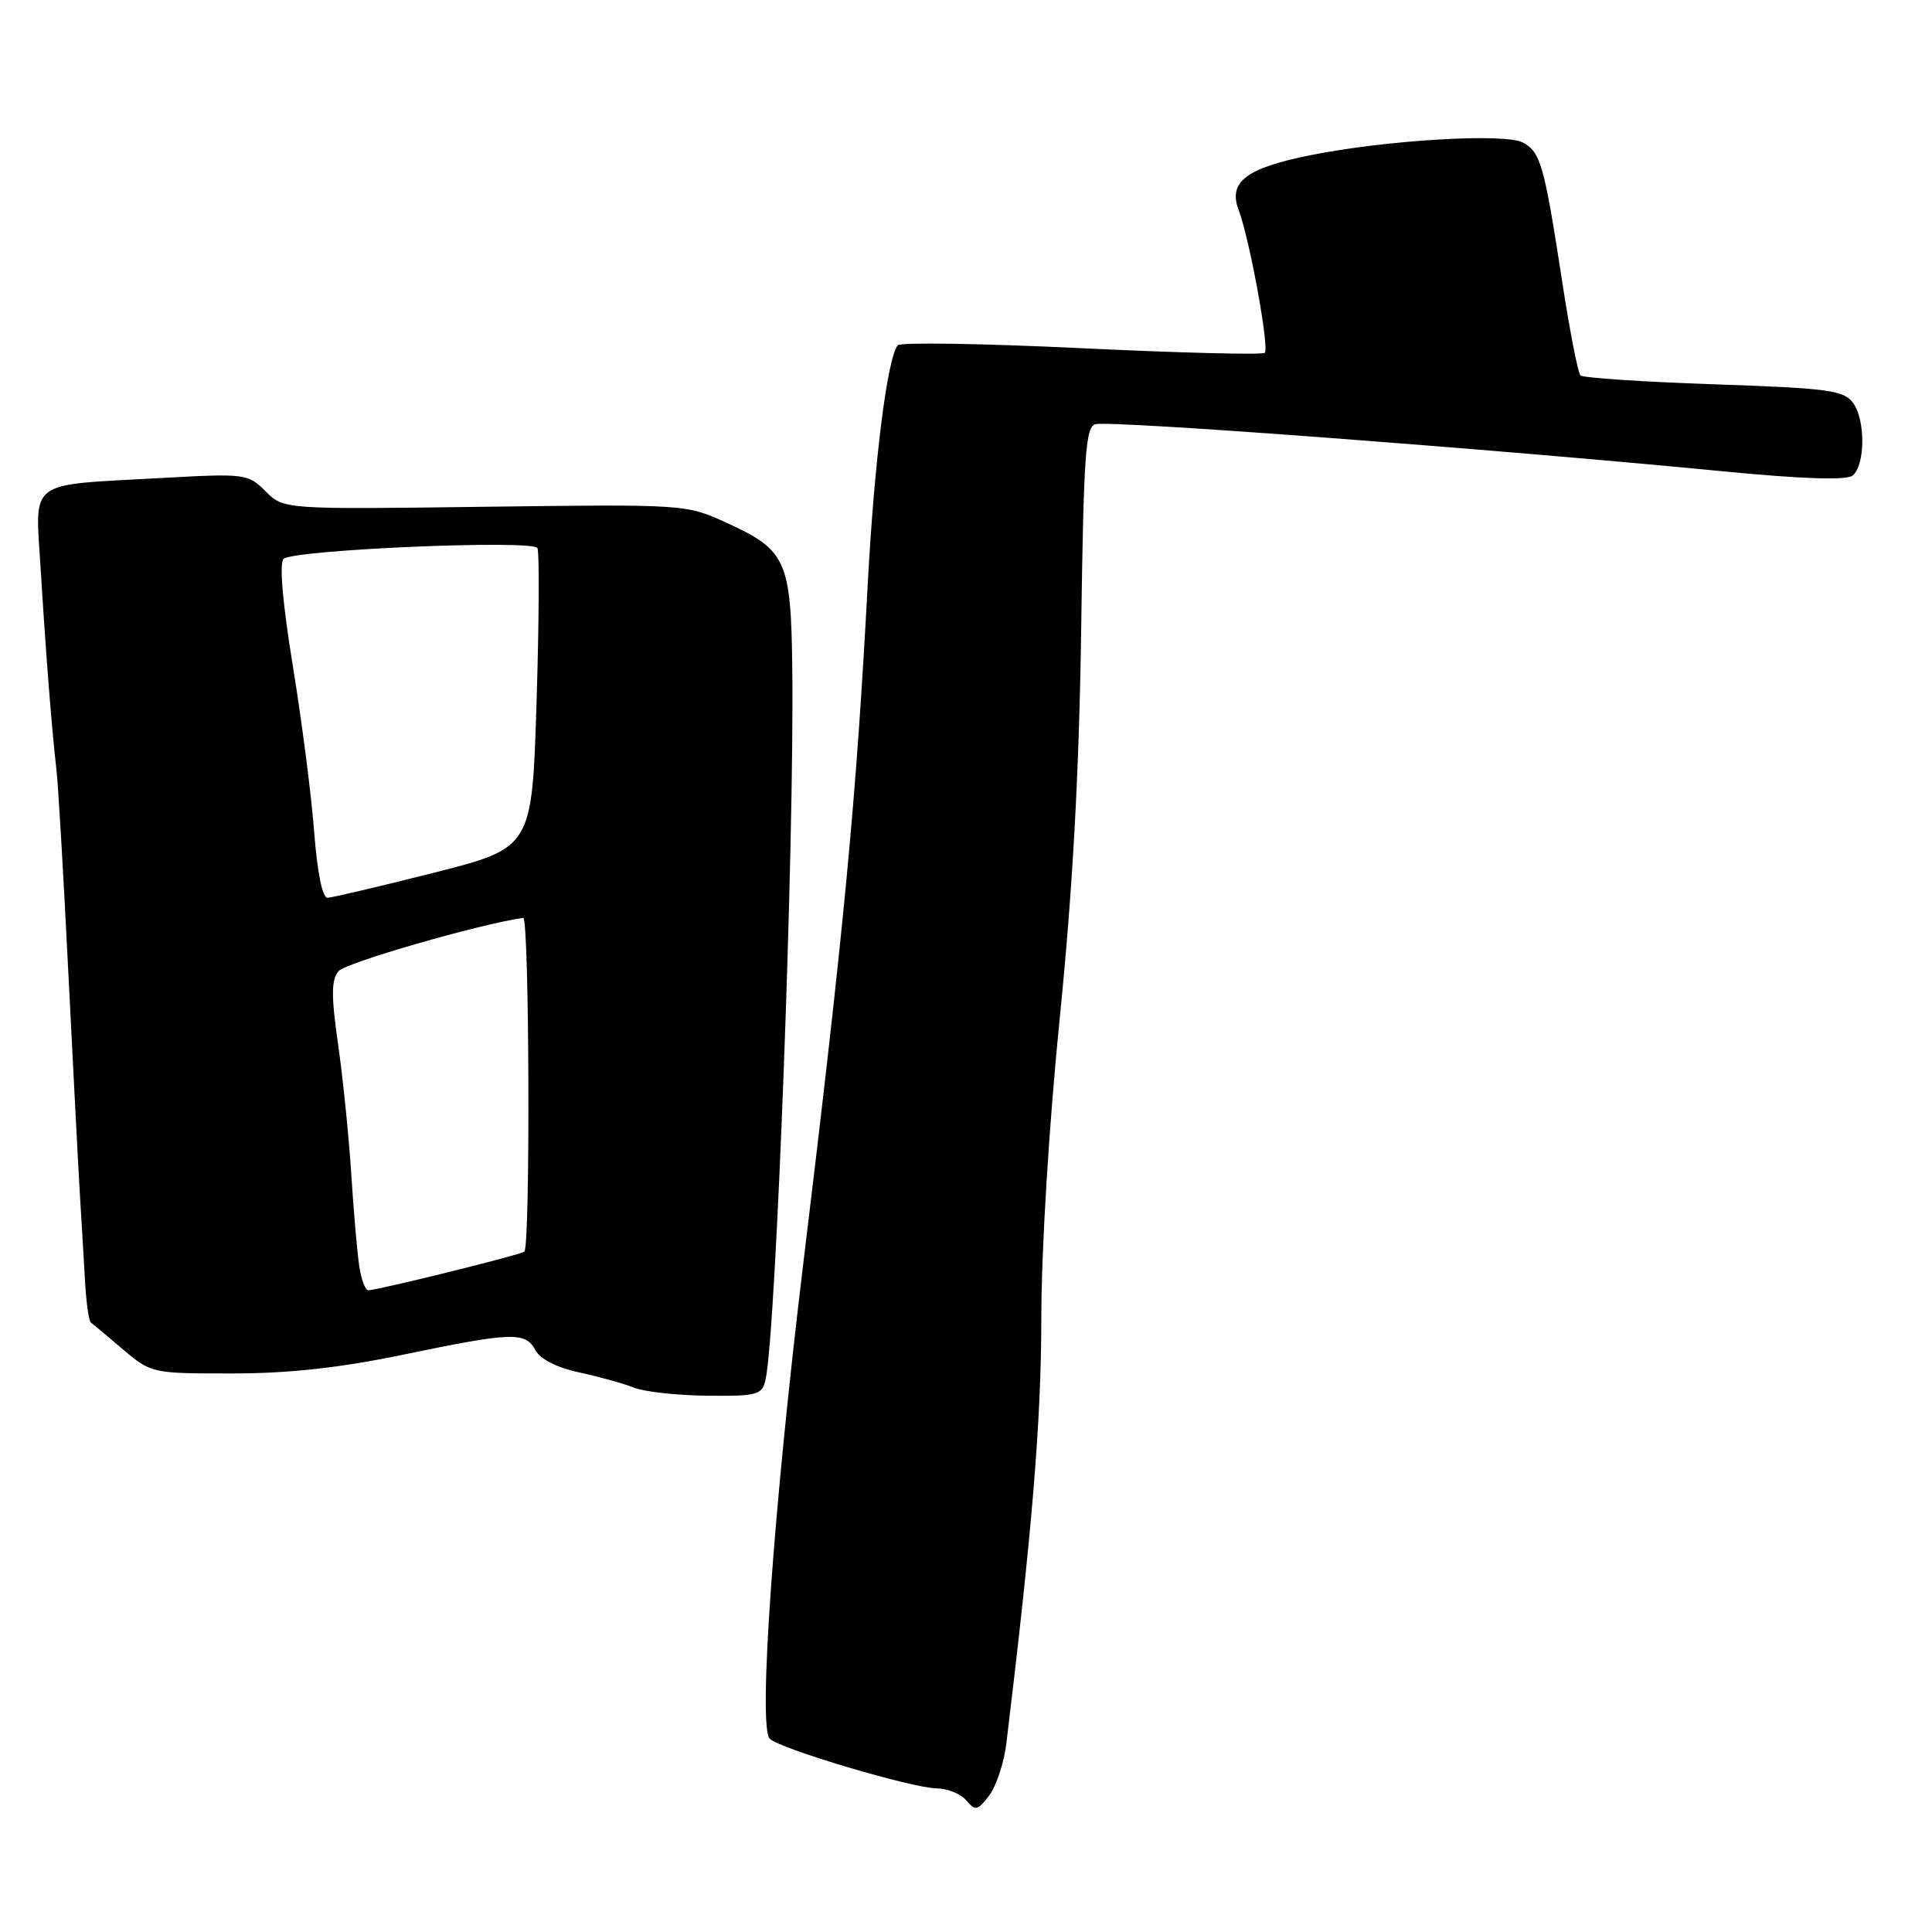 <?xml version="1.0" encoding="UTF-8" standalone="no"?>
<!DOCTYPE svg PUBLIC "-//W3C//DTD SVG 1.1//EN" "http://www.w3.org/Graphics/SVG/1.1/DTD/svg11.dtd" >
<svg xmlns="http://www.w3.org/2000/svg" xmlns:xlink="http://www.w3.org/1999/xlink" version="1.1" viewBox="0 0 256 256">
 <g >
 <path fill="currentColor"
d=" M 133.34 231.07 C 136.77 202.82 137.97 188.24 137.98 174.71 C 137.99 165.39 139.00 149.02 140.44 134.71 C 142.14 117.81 142.99 102.35 143.26 83.50 C 143.59 60.07 143.84 56.46 145.19 56.20 C 147.71 55.72 197.24 59.44 228.40 62.46 C 238.92 63.48 244.70 63.66 245.49 63.01 C 247.16 61.62 247.20 55.65 245.55 53.40 C 244.32 51.71 242.28 51.44 227.08 50.92 C 217.69 50.60 209.73 50.07 209.41 49.74 C 209.09 49.42 208.00 43.83 207.00 37.33 C 204.62 21.84 204.14 20.15 201.79 18.89 C 199.40 17.61 183.65 18.55 173.60 20.57 C 165.10 22.28 162.71 24.11 164.13 27.84 C 165.57 31.62 168.22 46.12 167.59 46.75 C 167.30 47.04 156.38 46.76 143.33 46.14 C 130.28 45.51 119.31 45.34 118.96 45.75 C 117.58 47.37 115.85 61.10 114.98 77.40 C 113.45 106.06 111.88 122.60 106.43 167.50 C 102.47 200.12 100.44 228.84 101.99 230.39 C 103.32 231.72 120.84 236.93 124.13 236.97 C 125.57 236.99 127.34 237.71 128.06 238.58 C 129.24 239.99 129.55 239.92 131.08 237.90 C 132.01 236.66 133.03 233.58 133.34 231.07 Z  M 101.45 182.75 C 102.84 176.30 105.27 111.69 104.98 88.50 C 104.81 74.30 104.18 72.89 96.36 69.31 C 90.90 66.81 90.90 66.81 64.24 67.15 C 37.59 67.50 37.59 67.50 35.19 65.10 C 32.85 62.76 32.52 62.72 21.15 63.35 C 3.43 64.34 4.66 63.40 5.39 75.40 C 6.07 86.57 6.86 96.65 7.48 102.00 C 7.71 103.92 8.42 116.07 9.06 129.00 C 9.71 141.93 10.40 155.20 10.60 158.50 C 10.81 161.80 11.10 166.84 11.26 169.69 C 11.42 172.55 11.77 175.04 12.03 175.23 C 12.29 175.42 14.20 177.02 16.28 178.79 C 20.03 181.97 20.17 182.00 30.78 181.99 C 38.31 181.99 45.07 181.24 53.48 179.49 C 67.87 176.50 69.63 176.44 70.95 178.91 C 71.58 180.09 73.82 181.23 76.74 181.85 C 79.36 182.42 82.62 183.32 84.00 183.87 C 85.38 184.42 89.75 184.90 93.73 184.94 C 100.44 185.00 101.00 184.84 101.45 182.75 Z  M 47.60 167.75 C 47.33 165.96 46.85 160.45 46.54 155.50 C 46.22 150.55 45.44 142.82 44.79 138.33 C 43.88 131.94 43.89 129.84 44.85 128.69 C 45.77 127.57 63.47 122.46 69.33 121.62 C 70.14 121.50 70.29 165.04 69.48 165.85 C 69.08 166.25 50.25 170.91 48.80 170.97 C 48.41 170.99 47.87 169.54 47.60 167.75 Z  M 41.63 110.25 C 41.27 105.44 39.99 95.53 38.80 88.23 C 37.46 80.04 36.99 74.62 37.57 74.06 C 38.82 72.84 70.58 71.48 71.21 72.62 C 71.48 73.10 71.43 82.24 71.10 92.92 C 70.50 112.34 70.50 112.34 57.50 115.64 C 50.35 117.45 44.00 118.94 43.40 118.96 C 42.72 118.99 42.04 115.60 41.63 110.25 Z "/>
</g>
</svg>